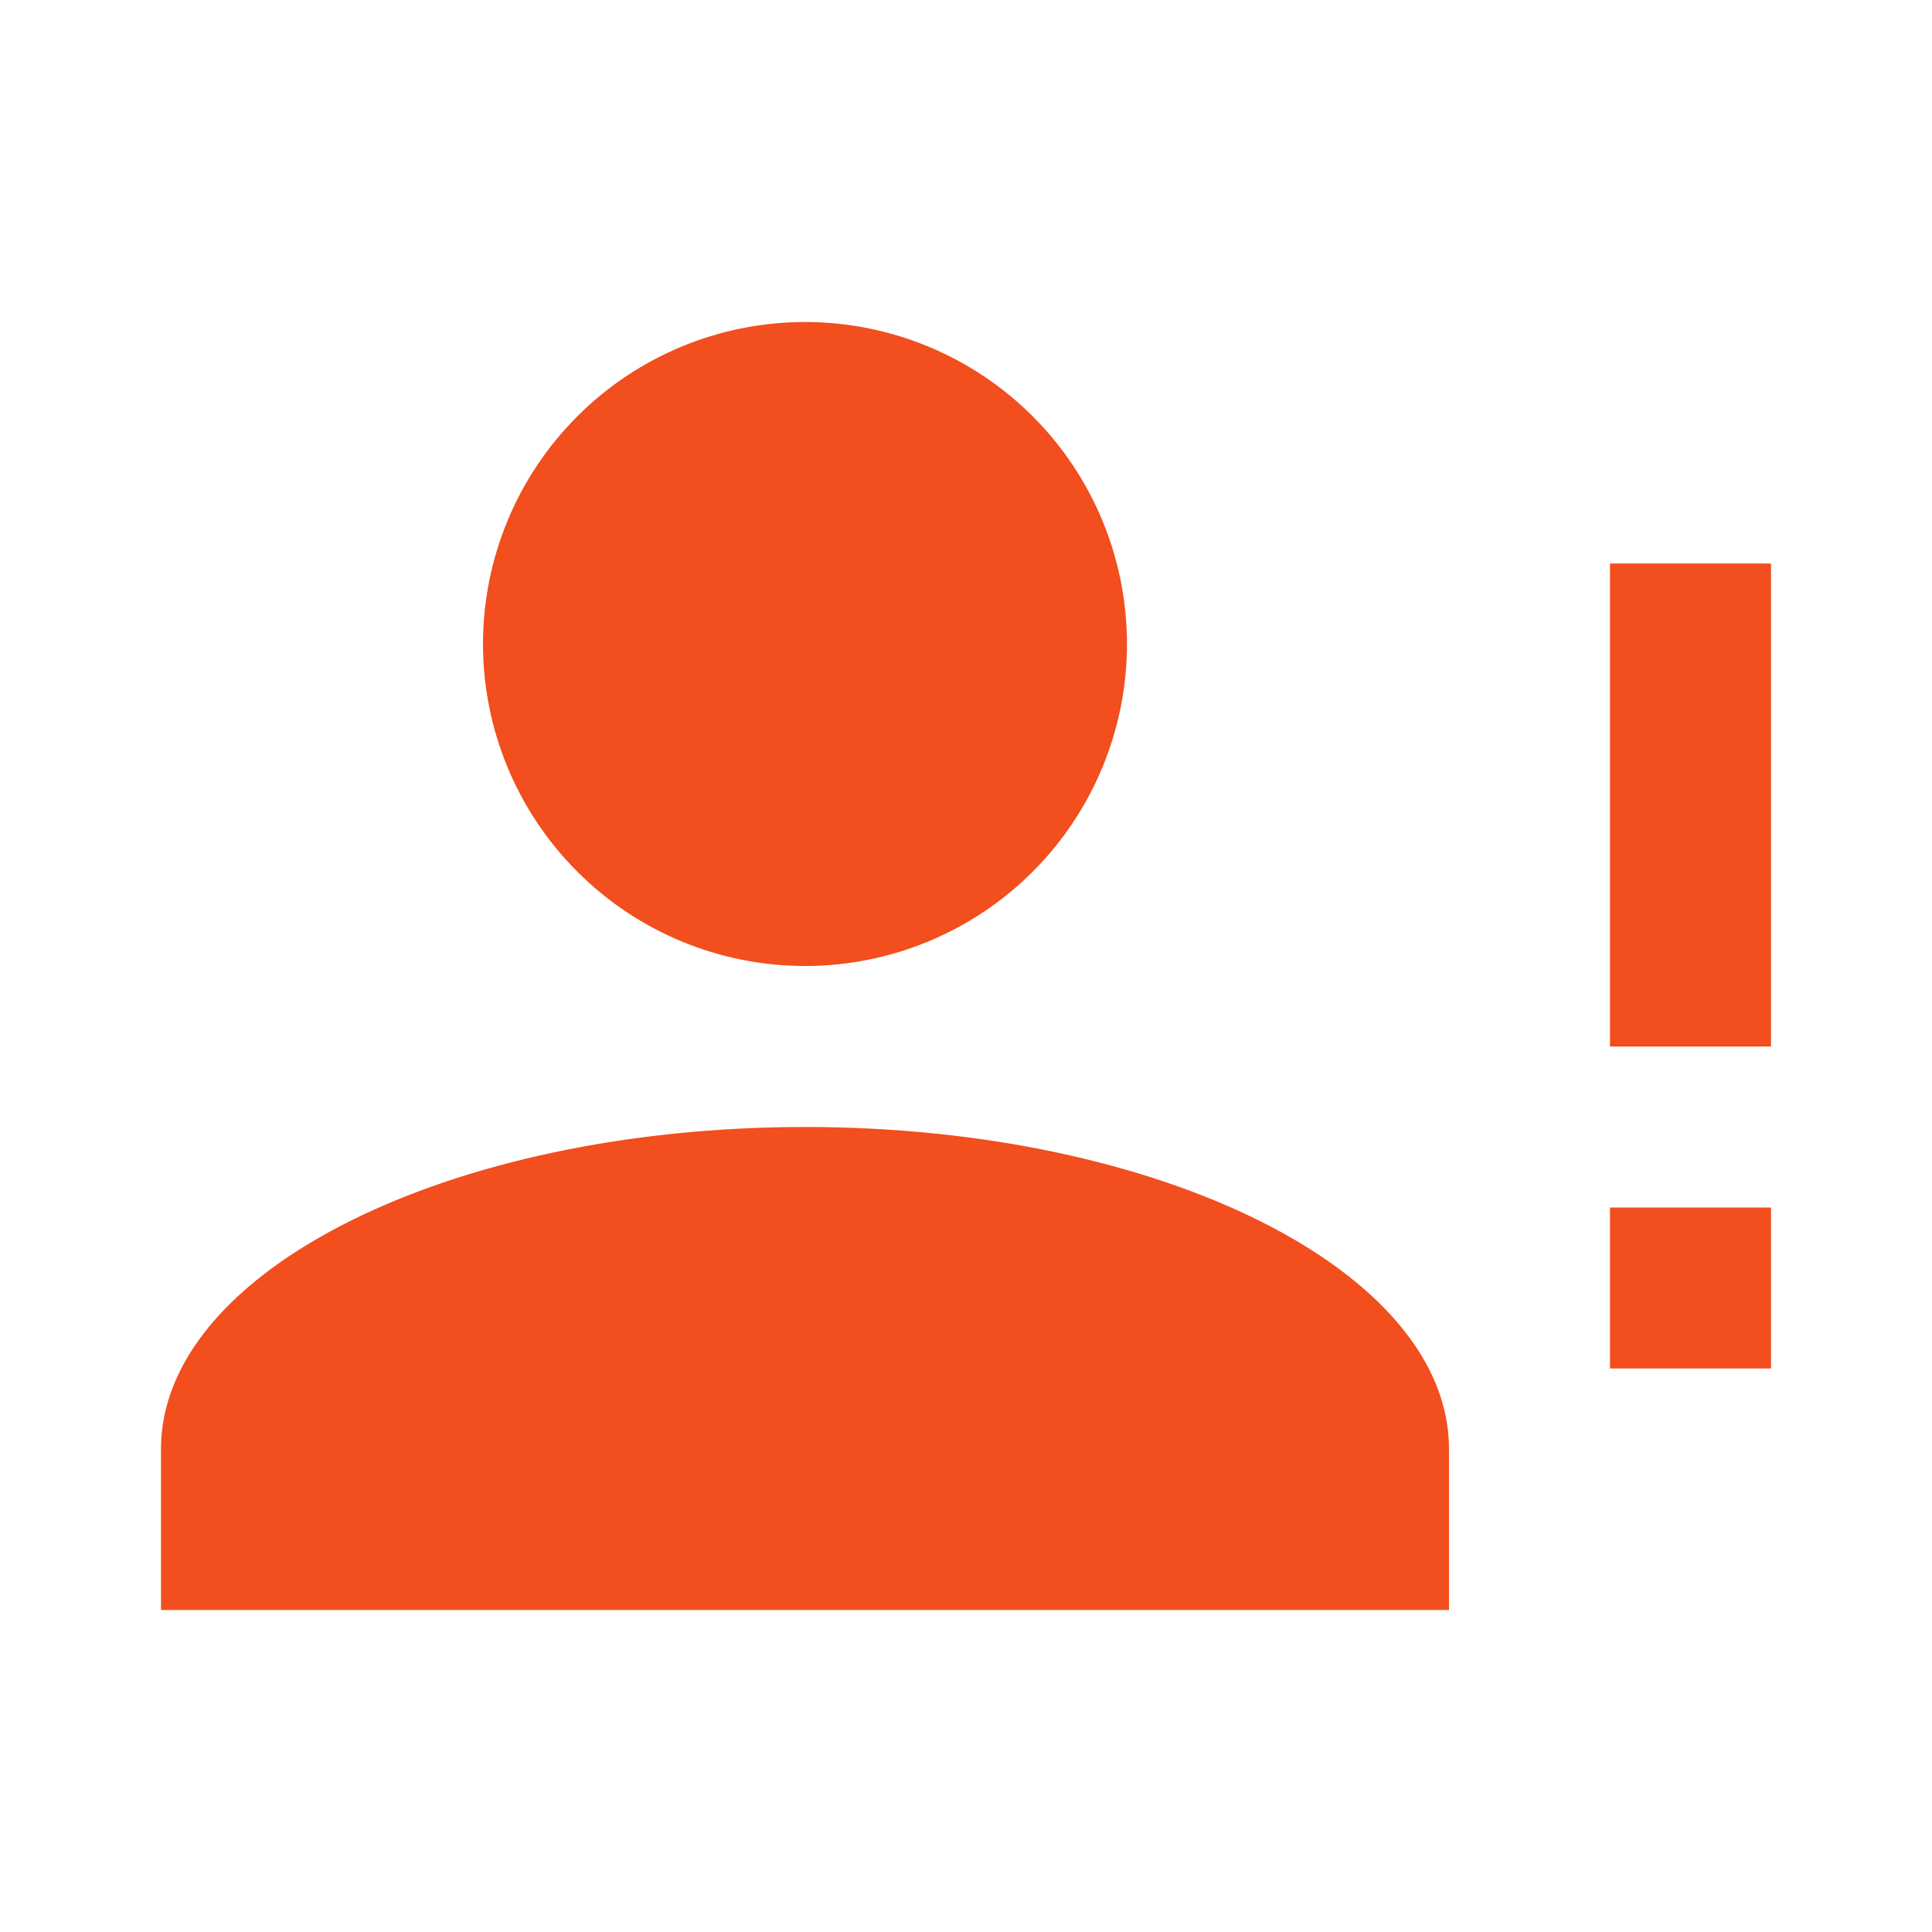 <svg width="40" height="40" viewBox="0 0 40 40" fill="none" xmlns="http://www.w3.org/2000/svg">
<path d="M16.667 6.667C18.435 6.667 20.13 7.369 21.381 8.619C22.631 9.87 23.333 11.565 23.333 13.333C23.333 15.101 22.631 16.797 21.381 18.047C20.13 19.298 18.435 20 16.667 20C14.899 20 13.203 19.298 11.953 18.047C10.702 16.797 10 15.101 10 13.333C10 11.565 10.702 9.87 11.953 8.619C13.203 7.369 14.899 6.667 16.667 6.667ZM16.667 23.333C24.033 23.333 30 26.317 30 30V33.333H3.333V30C3.333 26.317 9.3 23.333 16.667 23.333ZM33.333 20V11.667H36.667V21.667H33.333M33.333 28.333V25H36.667V28.333H33.333Z" fill="#F24E1E"/>
</svg>
